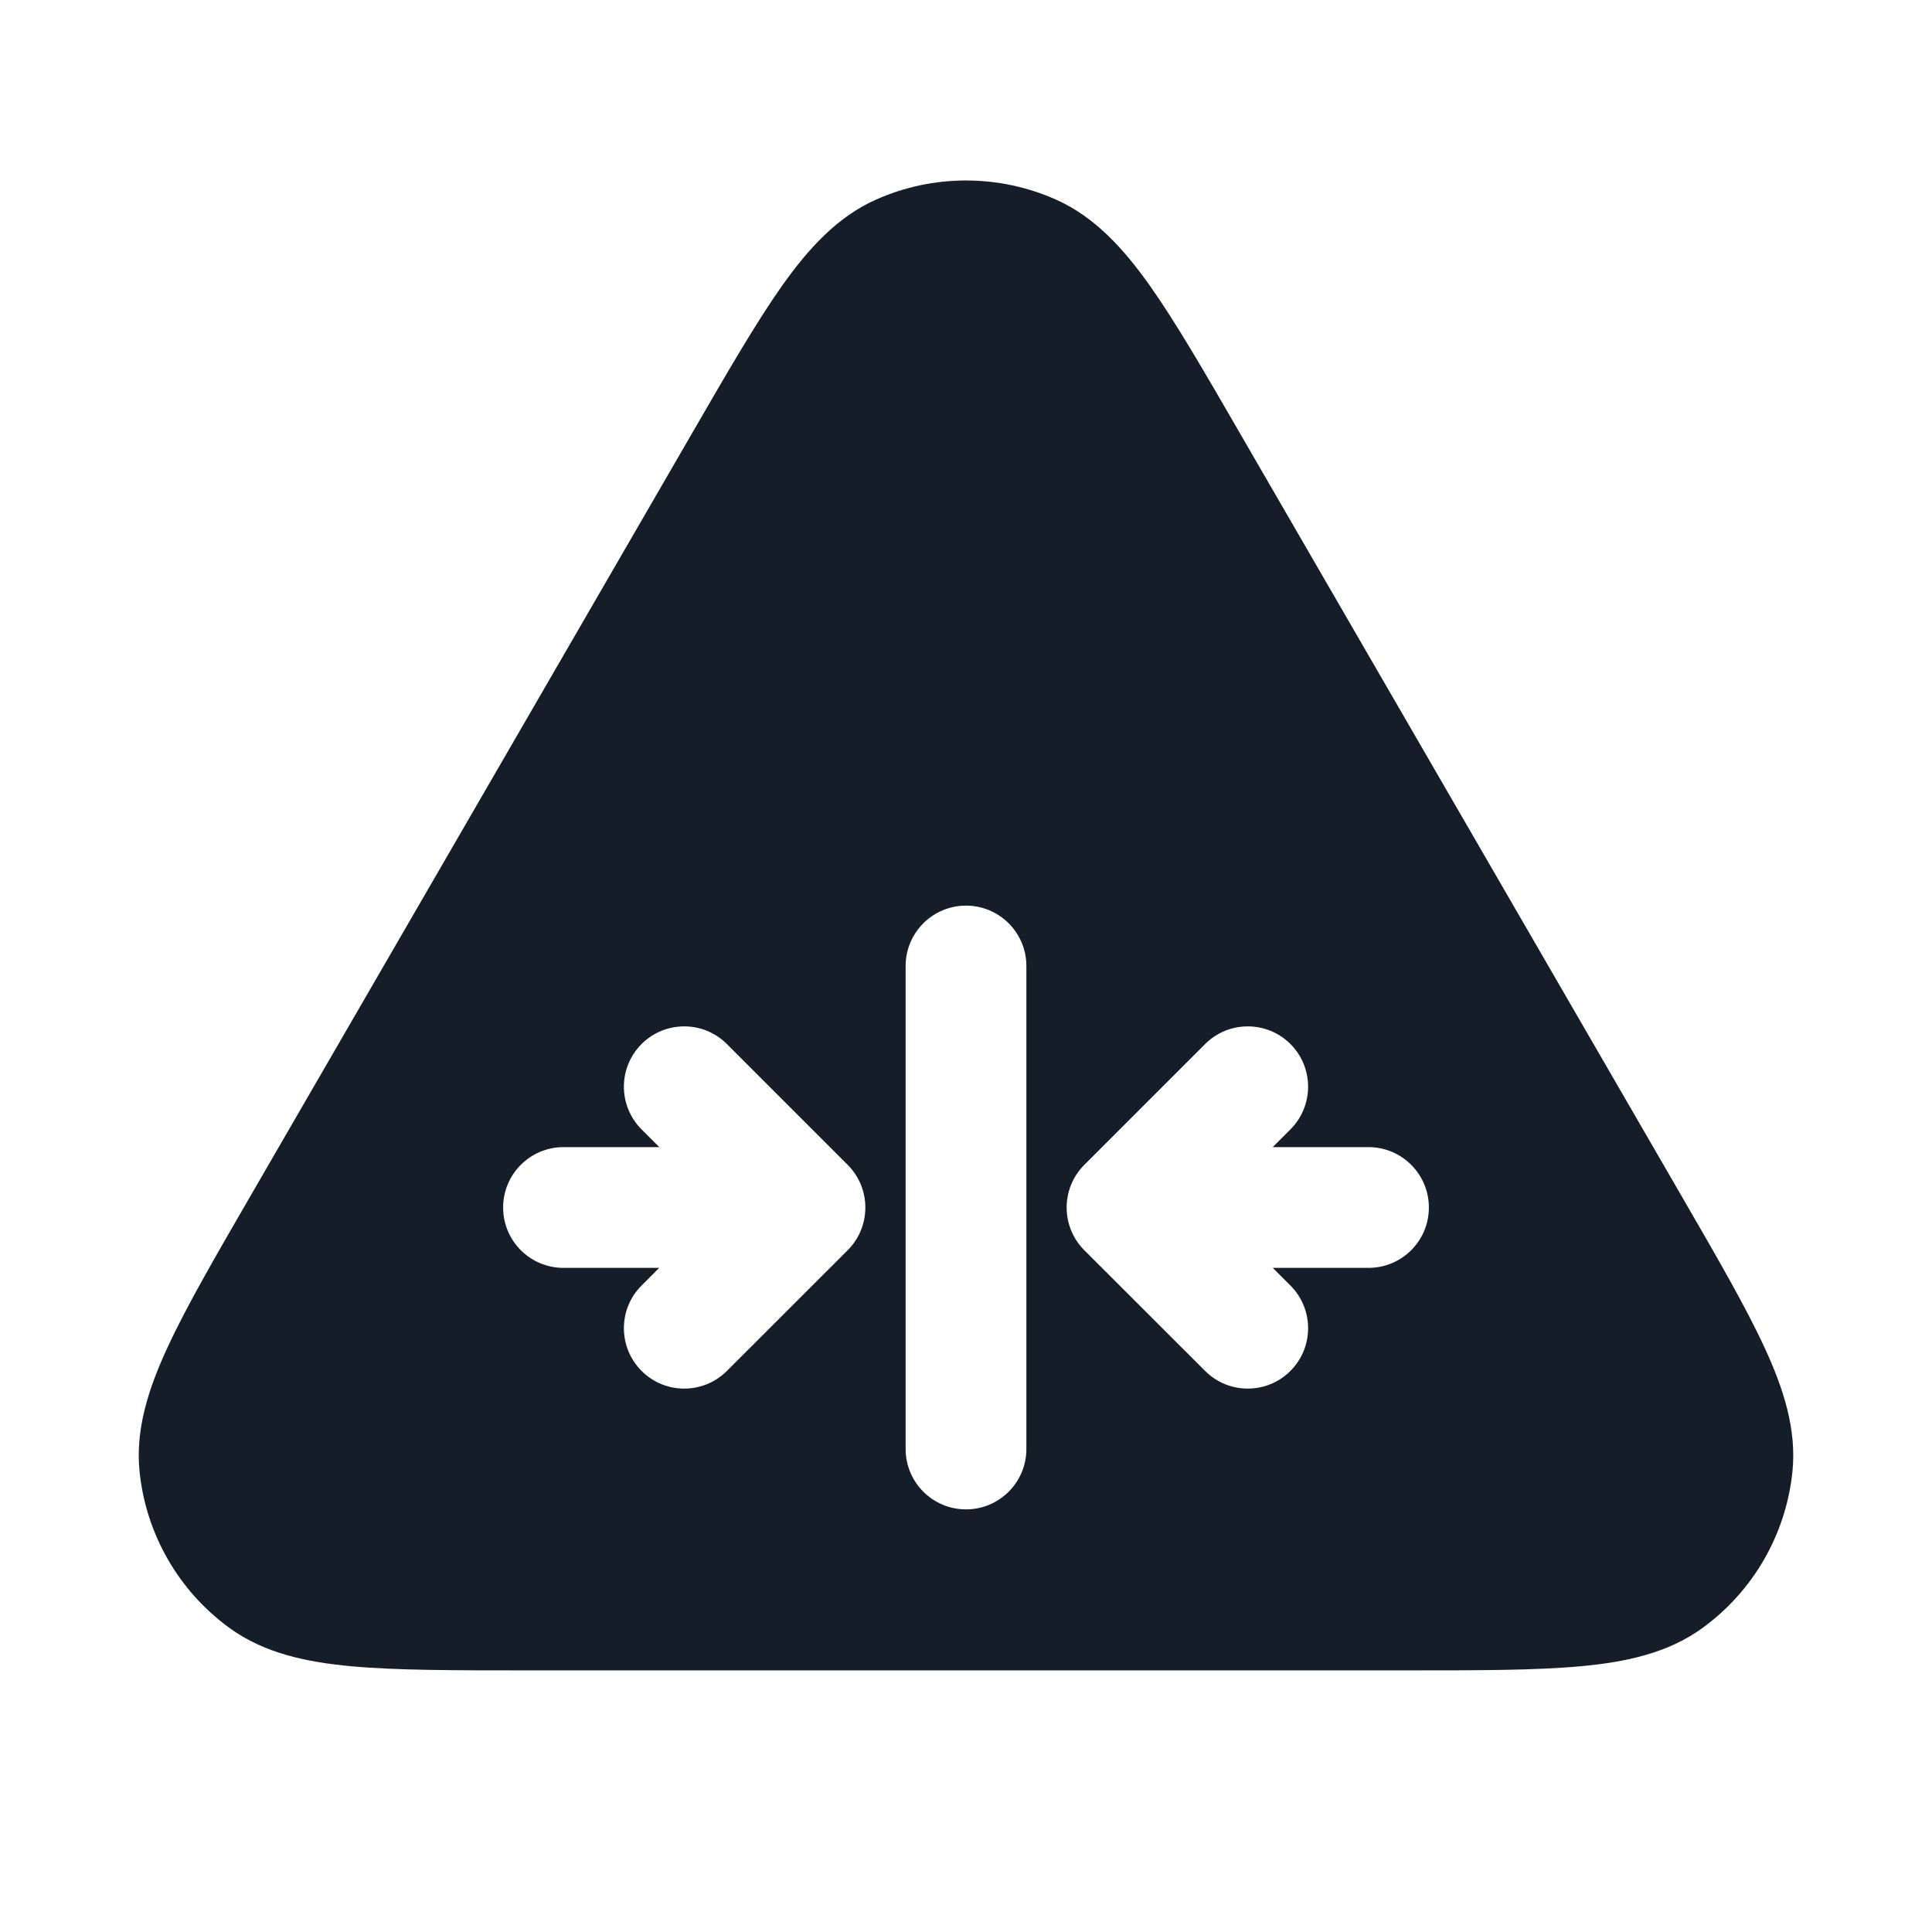 <svg xmlns="http://www.w3.org/2000/svg" viewBox="0 0 24 24">
  <defs/>
  <path fill="#151E28" d="M13.117,2.479 C13.602,2.695 13.961,3.093 14.285,3.55 C14.606,4.004 14.961,4.617 15.399,5.375 L15.399,5.375 L15.418,5.408 L20.868,14.821 L20.887,14.854 C21.327,15.614 21.684,16.229 21.918,16.736 C22.154,17.245 22.321,17.756 22.266,18.285 C22.185,19.061 21.779,19.766 21.148,20.224 C20.718,20.537 20.192,20.648 19.633,20.699 C19.077,20.75 18.366,20.75 17.488,20.75 L6.512,20.75 C5.634,20.75 4.923,20.75 4.367,20.699 C3.808,20.648 3.282,20.537 2.852,20.224 C2.221,19.766 1.815,19.061 1.734,18.285 C1.679,17.756 1.846,17.245 2.082,16.736 C2.316,16.229 2.673,15.614 3.113,14.854 L3.132,14.821 L8.582,5.408 L8.601,5.375 C9.039,4.618 9.394,4.004 9.715,3.55 C10.039,3.093 10.398,2.695 10.883,2.479 C11.594,2.163 12.406,2.163 13.117,2.479 Z M6.25,15 C6.25,15.415 6.586,15.75 7,15.75 L8.189,15.75 L7.97,15.969 C7.677,16.262 7.677,16.737 7.97,17.03 C8.262,17.323 8.737,17.323 9.03,17.03 L10.53,15.531 C10.823,15.238 10.823,14.763 10.53,14.47 L9.03,12.97 C8.738,12.677 8.263,12.677 7.97,12.969 C7.677,13.262 7.677,13.737 7.97,14.03 L8.19,14.25 L7,14.25 C6.586,14.25 6.25,14.586 6.25,15 Z M17.75,15 C17.75,14.586 17.414,14.25 17,14.25 L15.81,14.25 L16.03,14.03 C16.323,13.737 16.323,13.262 16.03,12.969 C15.737,12.677 15.262,12.677 14.97,12.97 L13.47,14.47 C13.177,14.763 13.177,15.238 13.47,15.531 L14.97,17.03 C15.263,17.323 15.738,17.323 16.03,17.03 C16.323,16.737 16.323,16.262 16.03,15.969 L15.811,15.75 L17,15.75 C17.414,15.75 17.75,15.415 17.75,15 Z M11.25,12 L11.25,18 C11.25,18.414 11.586,18.75 12,18.75 C12.414,18.75 12.75,18.414 12.75,18 L12.75,12 C12.75,11.586 12.414,11.25 12,11.25 C11.586,11.25 11.25,11.586 11.25,12 Z"/>
</svg>

